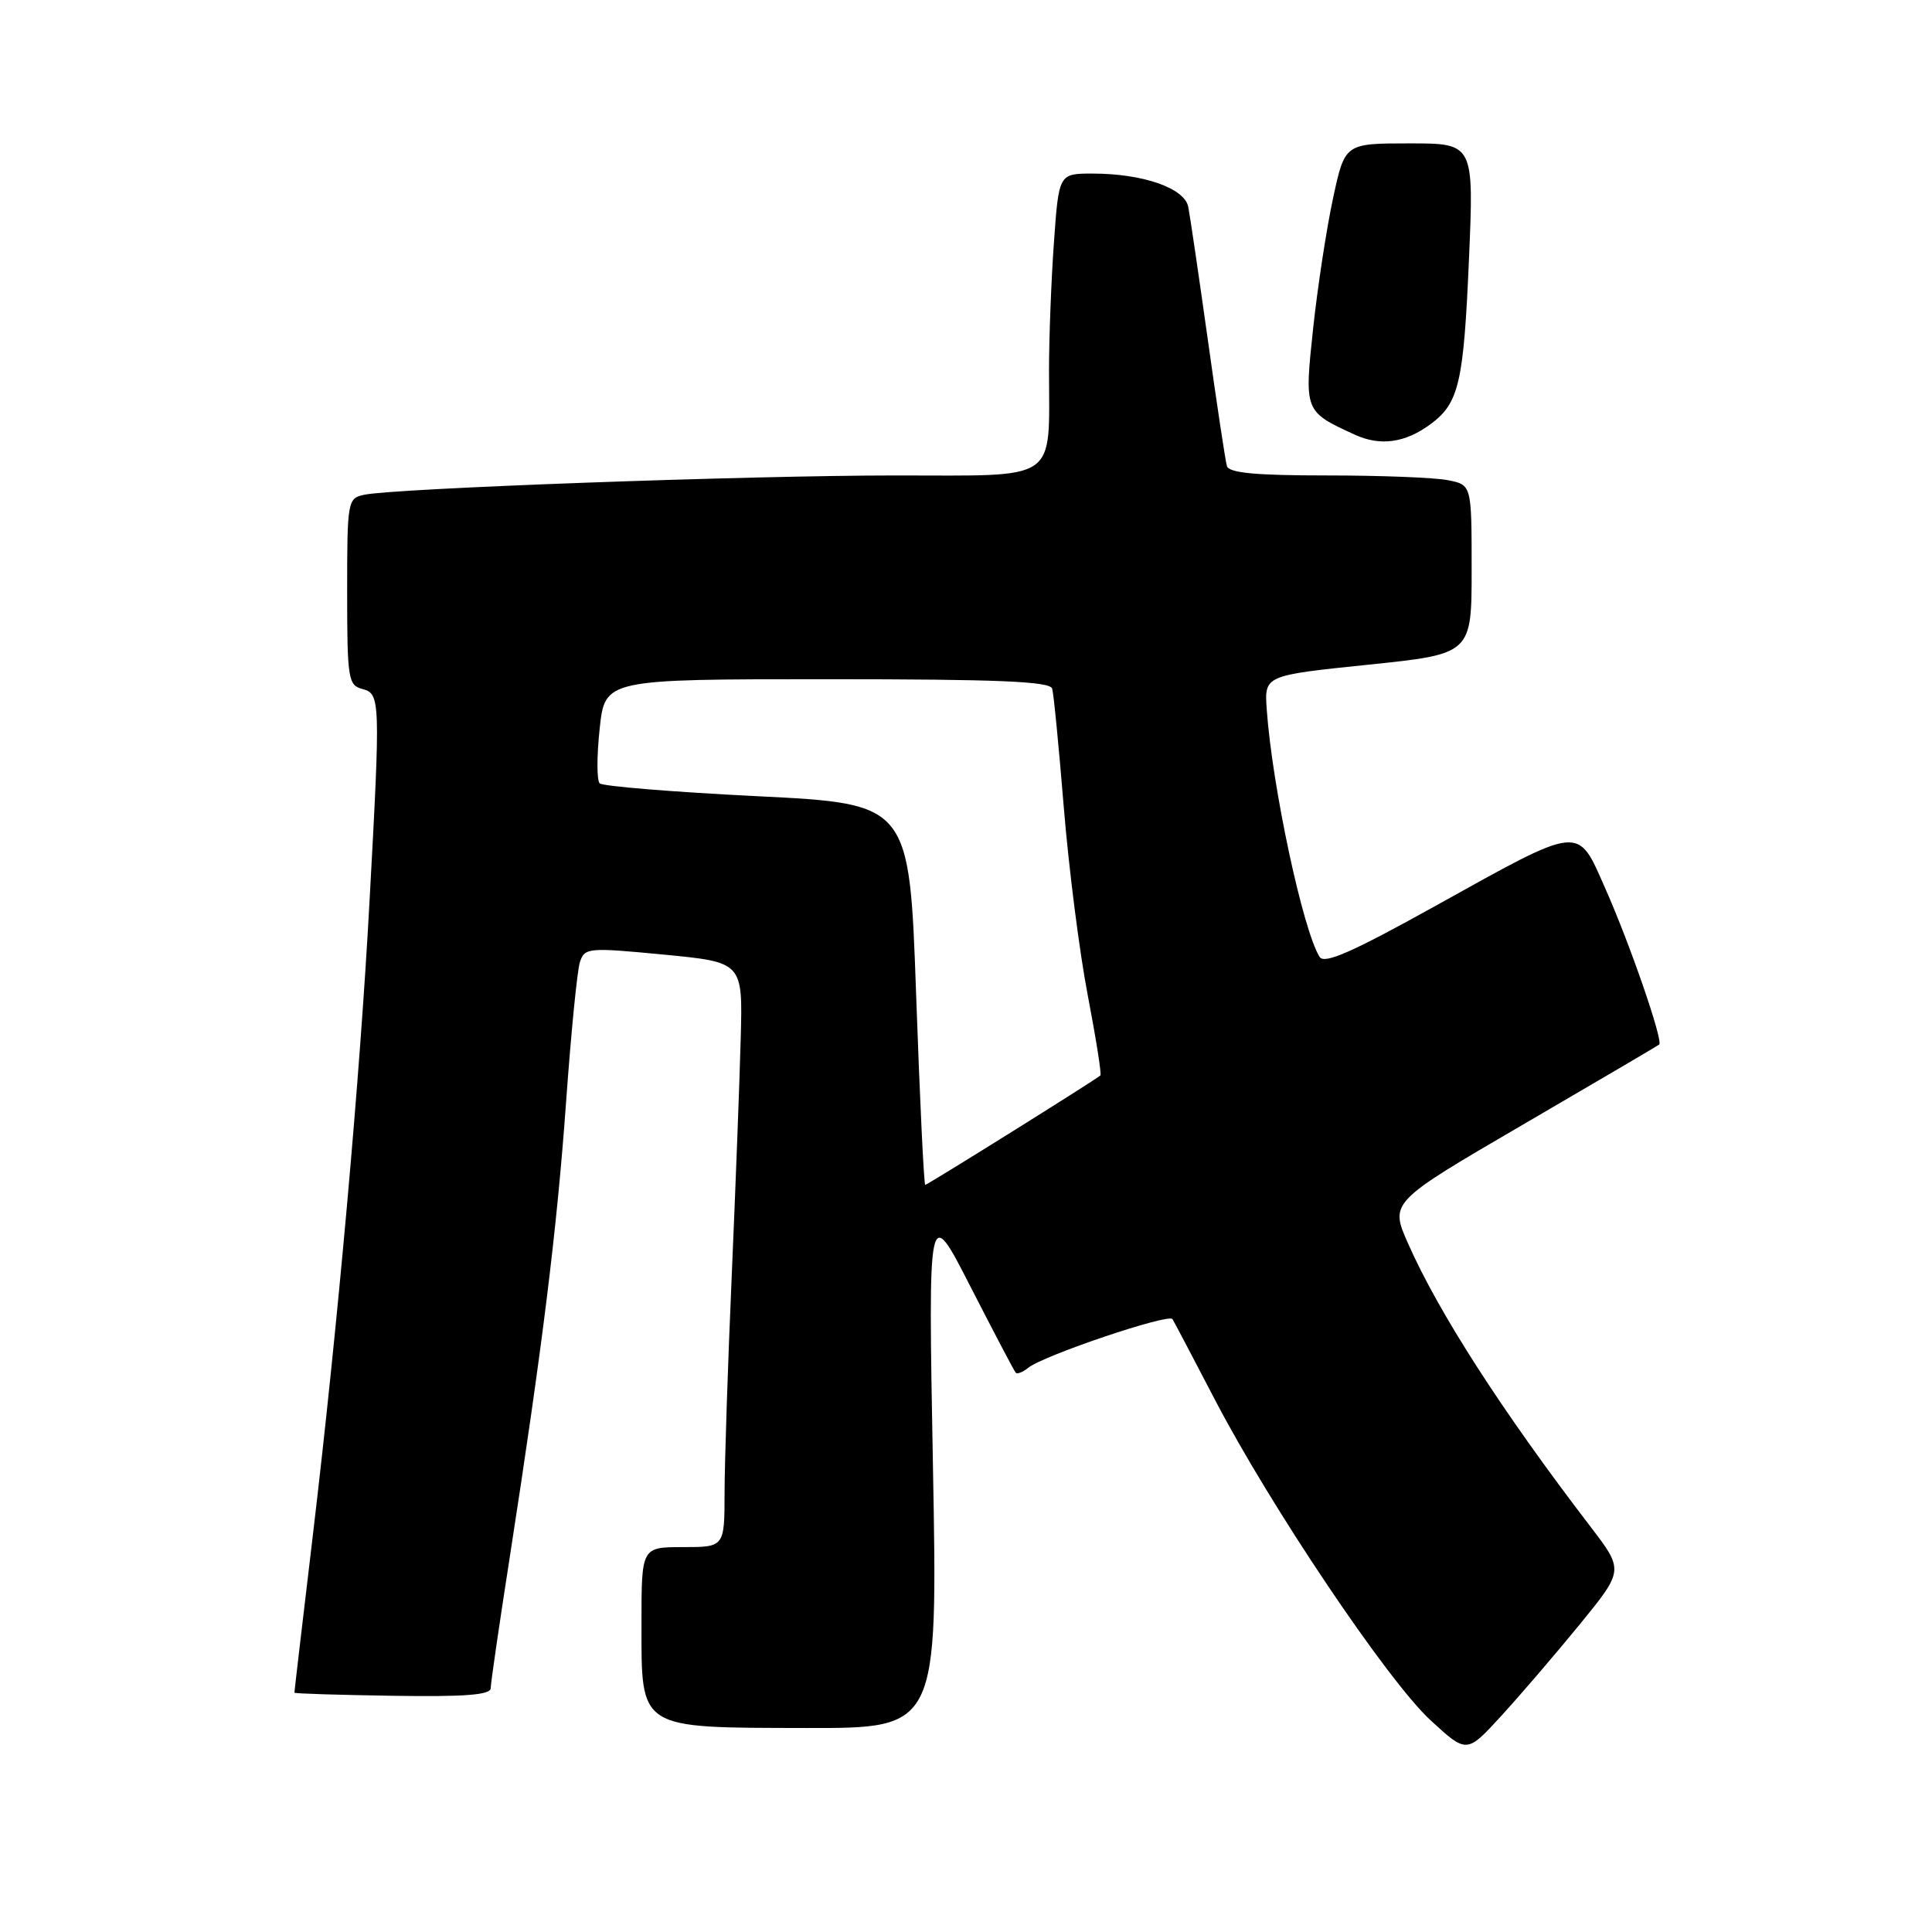 <?xml version="1.0" encoding="UTF-8" standalone="no"?>
<!DOCTYPE svg PUBLIC "-//W3C//DTD SVG 1.1//EN" "http://www.w3.org/Graphics/SVG/1.1/DTD/svg11.dtd" >
<svg xmlns="http://www.w3.org/2000/svg" xmlns:xlink="http://www.w3.org/1999/xlink" version="1.1" viewBox="0 0 256 256">
 <g >
 <path fill="currentColor"
d=" M 209.34 215.22 C 215.17 208.07 215.17 208.07 210.74 202.28 C 199.05 187.02 190.64 173.96 186.57 164.76 C 184.16 159.30 184.16 159.30 201.83 149.00 C 211.55 143.33 219.66 138.57 219.85 138.41 C 220.42 137.96 215.98 125.08 212.69 117.68 C 208.97 109.27 209.73 109.19 190.09 120.10 C 179.18 126.16 175.48 127.79 174.86 126.80 C 172.65 123.32 168.56 104.18 167.85 94.00 C 167.53 89.50 167.53 89.50 181.27 88.08 C 195.00 86.66 195.00 86.66 195.00 75.45 C 195.00 64.25 195.00 64.25 191.87 63.63 C 190.16 63.28 182.94 63.00 175.84 63.00 C 166.38 63.00 162.84 62.67 162.57 61.75 C 162.37 61.06 161.23 53.53 160.04 45.00 C 158.84 36.47 157.68 28.56 157.45 27.41 C 156.96 24.92 151.44 23.00 144.78 23.00 C 140.30 23.00 140.30 23.00 139.65 32.15 C 139.29 37.19 139.00 44.78 139.00 49.03 C 139.00 64.07 140.55 63.00 118.72 63.00 C 99.17 63.00 52.26 64.70 48.25 65.56 C 46.06 66.02 46.00 66.39 46.00 78.40 C 46.00 89.93 46.14 90.80 48.00 91.29 C 50.40 91.92 50.43 92.61 48.96 119.50 C 47.70 142.75 44.76 175.58 41.47 203.29 C 40.11 214.73 39.00 224.18 39.01 224.29 C 39.01 224.41 44.86 224.59 52.01 224.70 C 61.56 224.85 65.00 224.59 65.02 223.70 C 65.02 223.04 66.15 215.30 67.52 206.50 C 71.89 178.33 73.80 162.90 75.01 146.00 C 75.66 136.93 76.48 128.60 76.84 127.49 C 77.47 125.57 77.92 125.53 87.96 126.49 C 98.42 127.50 98.42 127.50 98.15 137.50 C 98.01 143.00 97.47 157.18 96.96 169.00 C 96.44 180.82 96.02 193.76 96.01 197.75 C 96.00 205.00 96.00 205.00 90.50 205.00 C 85.00 205.00 85.00 205.00 85.00 215.09 C 85.00 229.27 84.45 228.92 106.88 228.97 C 124.26 229.00 124.26 229.00 123.62 194.25 C 122.98 159.50 122.98 159.50 128.60 170.50 C 131.70 176.55 134.39 181.68 134.59 181.89 C 134.79 182.11 135.53 181.82 136.23 181.25 C 138.22 179.62 154.88 174.00 155.36 174.79 C 155.60 175.18 158.14 180.00 161.00 185.50 C 168.37 199.65 183.88 222.72 189.55 227.94 C 194.35 232.36 194.35 232.36 198.92 227.37 C 201.44 224.62 206.13 219.15 209.34 215.22 Z  M 189.56 56.20 C 193.31 53.43 193.94 50.74 194.64 34.48 C 195.31 19.00 195.31 19.00 186.76 19.00 C 178.20 19.00 178.20 19.00 176.64 26.25 C 175.78 30.24 174.59 38.00 174.00 43.49 C 172.82 54.54 172.82 54.52 179.50 57.59 C 182.89 59.15 186.19 58.69 189.56 56.20 Z  M 121.39 131.75 C 120.50 106.50 120.50 106.50 100.33 105.50 C 89.23 104.95 79.84 104.18 79.46 103.80 C 79.07 103.41 79.07 100.15 79.46 96.55 C 80.16 90.00 80.16 90.00 109.61 90.00 C 132.32 90.00 139.14 90.29 139.42 91.25 C 139.62 91.94 140.31 99.03 140.96 107.00 C 141.61 114.97 143.03 126.16 144.13 131.86 C 145.22 137.56 145.98 142.34 145.81 142.50 C 145.15 143.10 122.90 157.00 122.60 157.00 C 122.42 157.00 121.88 145.64 121.39 131.75 Z "/>
</g>
</svg>